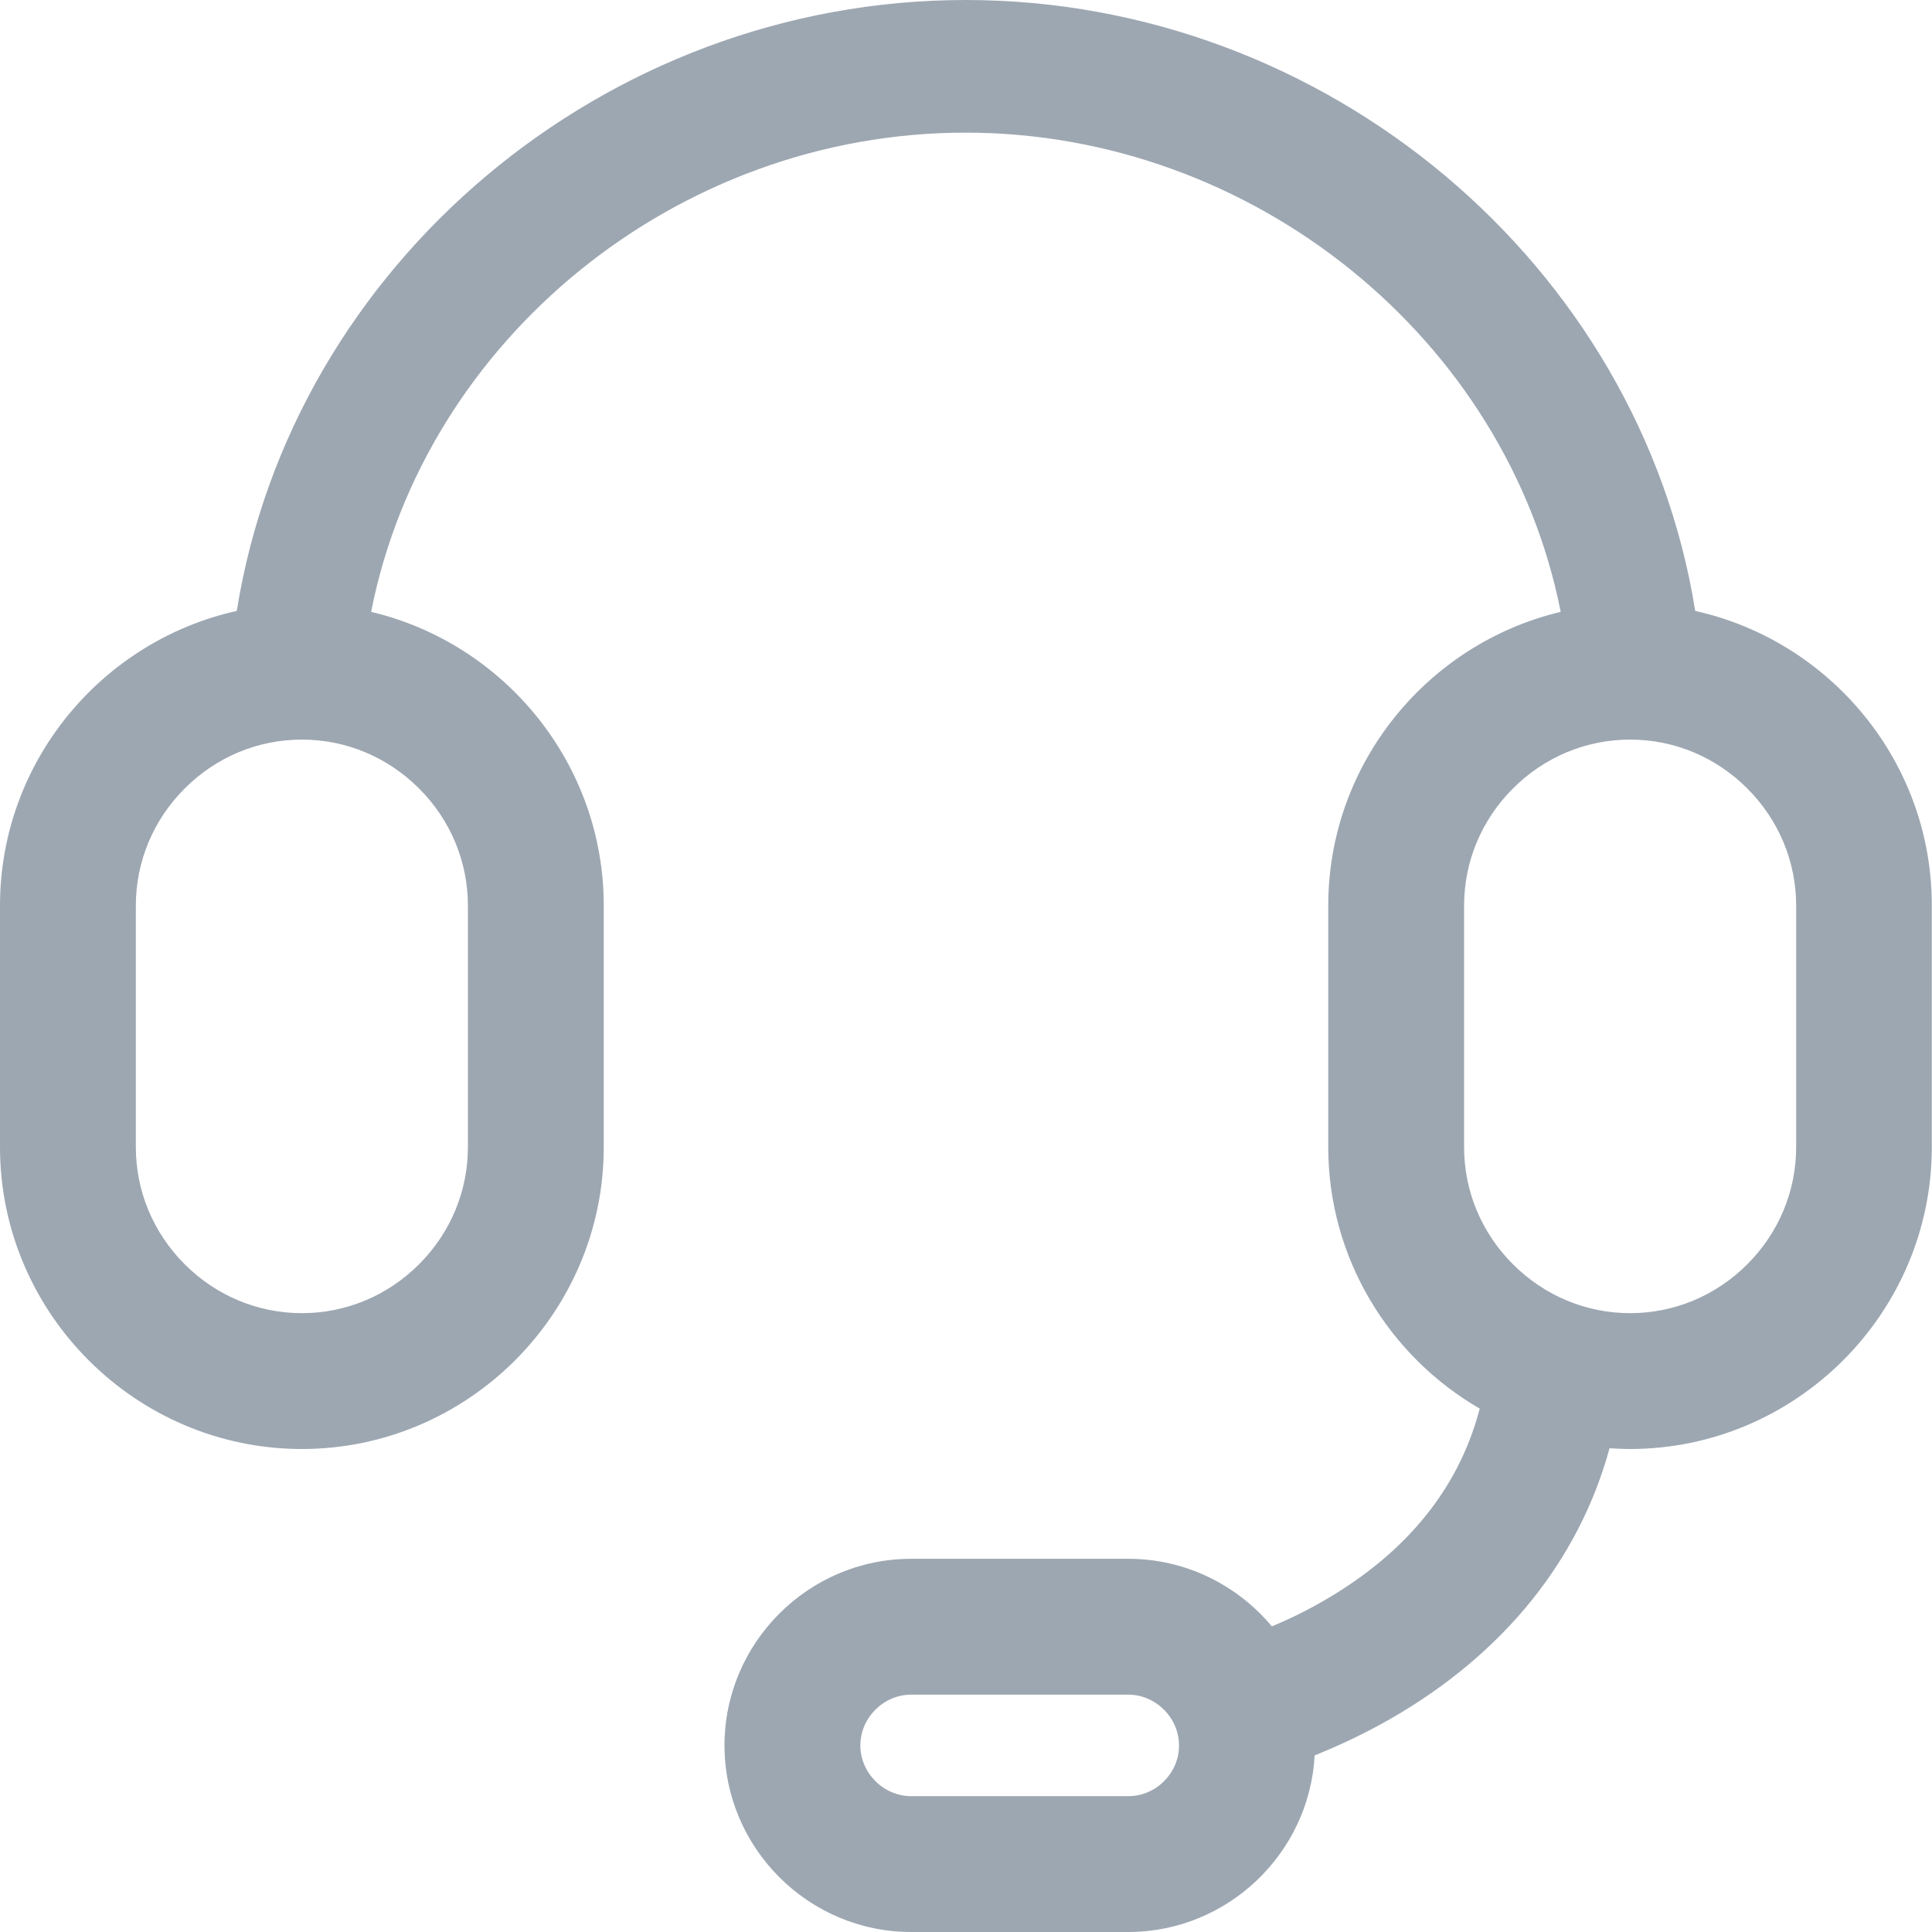 <?xml version="1.0" encoding="utf-8"?>
<!-- Generator: Adobe Illustrator 22.0.0, SVG Export Plug-In . SVG Version: 6.00 Build 0)  -->
<svg version="1.1" id="图层_1" xmlns="http://www.w3.org/2000/svg" xmlns:xlink="http://www.w3.org/1999/xlink" x="0px" y="0px"
	 viewBox="0 0 1024 1024" style="enable-background:new 0 0 1024 1024;" xml:space="preserve">
<style type="text/css">
	.st0{fill:#9DA7B2;}
	.st1{fill:none;stroke:#9DA7B2;stroke-width:72;stroke-linecap:round;stroke-linejoin:round;stroke-miterlimit:10;}
	.st2{fill:none;}
</style>
<g>
	<path class="st0" d="M898.5,323.8C869.2,140.4,703.2,0,511.8,0c-191.4,0-357,140.4-386.3,323.8C53.9,339.7,0,403.8,0,480v128
		c0,88,72,160,160,160h0c88,0,160-72,160-160V480c0-75.4-52.8-139-123.3-155.7c28.5-144.7,162.4-254,315-254
		c152.7,0,287,109.4,315.5,254C756.8,341,704,404.6,704,480v128c0,59,32.4,110.9,80.3,138.6c-0.1,0.5-0.3,0.9-0.4,1.4
		c-11.1,41.1-38.3,74.6-80.7,99.5c-10.2,6-20.1,10.8-29.1,14.5c-18.2-21.8-45.6-35.8-76-35.8H482.9c-54.4,0-98.9,44.5-98.9,98.9v0
		c0,54.4,44.5,98.9,98.9,98.9h115.1c52.6,0,96-41.6,98.8-93.6c12.2-4.9,26.1-11.3,40.4-19.5c59.5-34.2,99.6-83.7,115.9-143.3
		c3.6,0.2,7.2,0.4,10.8,0.4h0c88,0,160-72,160-160V480C1024,403.8,970.1,339.7,898.5,323.8z M248,480v128c0,23.3-9.2,45.4-25.9,62.1
		C205.4,686.8,183.3,696,160,696c-23.3,0-45.4-9.2-62.1-25.9C81.2,653.4,72,631.3,72,608V480c0-23.3,9.2-45.4,25.9-62.1
		c16.7-16.7,38.8-25.9,62.1-25.9c23.3,0,45.4,9.2,62.1,25.9C238.8,434.6,248,456.7,248,480z M598.1,952H482.9
		c-14.6,0-26.9-12.3-26.9-26.9c0-14.6,12.3-26.9,26.9-26.9h115.1c14.6,0,26.9,12.3,26.9,26.9C625,939.7,612.7,952,598.1,952z
		 M952,608c0,23.3-9.2,45.4-25.9,62.1C909.4,686.8,887.3,696,864,696c-23.3,0-45.4-9.2-62.1-25.9C785.2,653.4,776,631.3,776,608V480
		c0-23.3,9.2-45.4,25.9-62.1c16.7-16.7,38.8-25.9,62.1-25.9c23.3,0,45.4,9.2,62.1,25.9c16.7,16.7,25.9,38.8,25.9,62.1V608z"/>
</g>
</svg>
